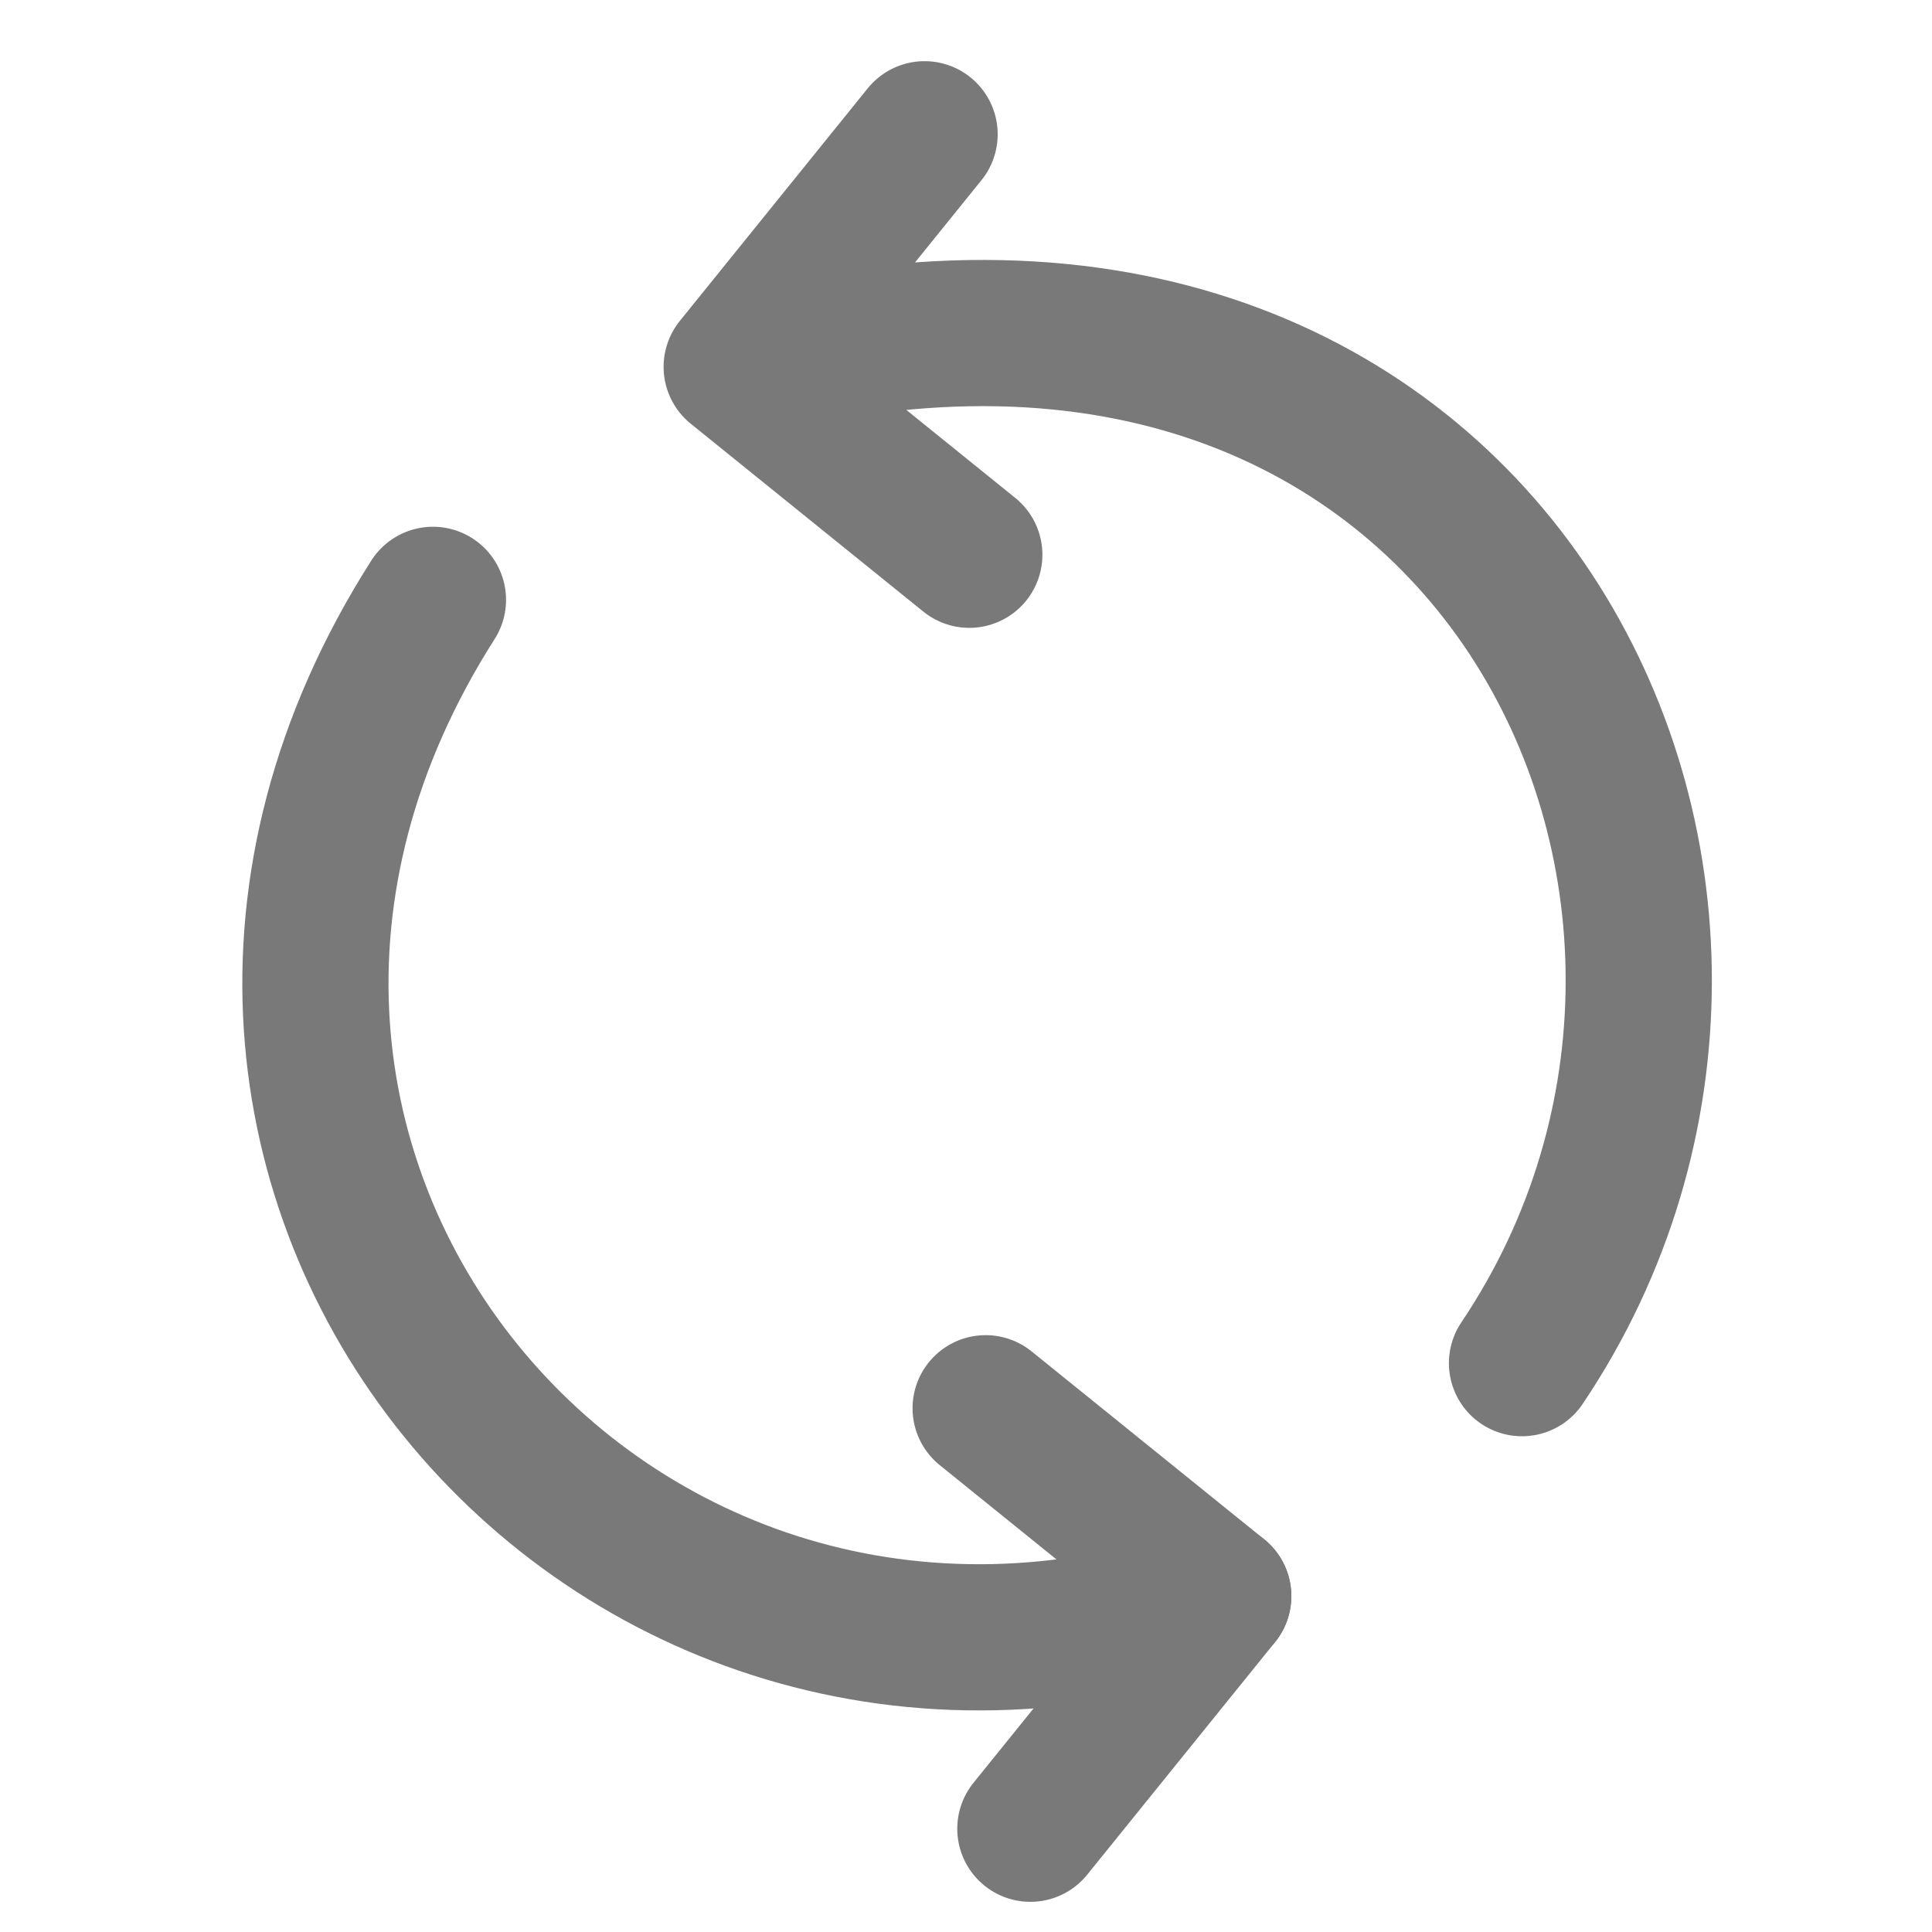 <svg xmlns="http://www.w3.org/2000/svg" width="42" height="42"><path style="fill:none;stroke:#797979;stroke-width:3.7;stroke-linecap:round;stroke-linejoin:miter;stroke-miterlimit:4;stroke-dasharray:none;stroke-opacity:1" d="M3.873 19.38c1.898-16.97 22.626-20.994 31.3-7.142M37.453 21.654c-1.247 14.302-19.628 23.034-31.3 7.142M35.173 12.238l-.004-7.567M6.157 36.363l-.004-7.567M6.153 28.796l7.567-.004" transform="scale(.859 -.859) rotate(-38.9 -41.519 -7.93)"/><path style="display:inline;fill:none;stroke:#797979;stroke-width:3.7;stroke-linecap:round;stroke-linejoin:miter;stroke-miterlimit:4;stroke-dasharray:none;stroke-opacity:1" d="m27.606 12.242 7.566-.004" transform="scale(.859 -.859) rotate(-38.9 -41.519 -7.93)"/></svg>